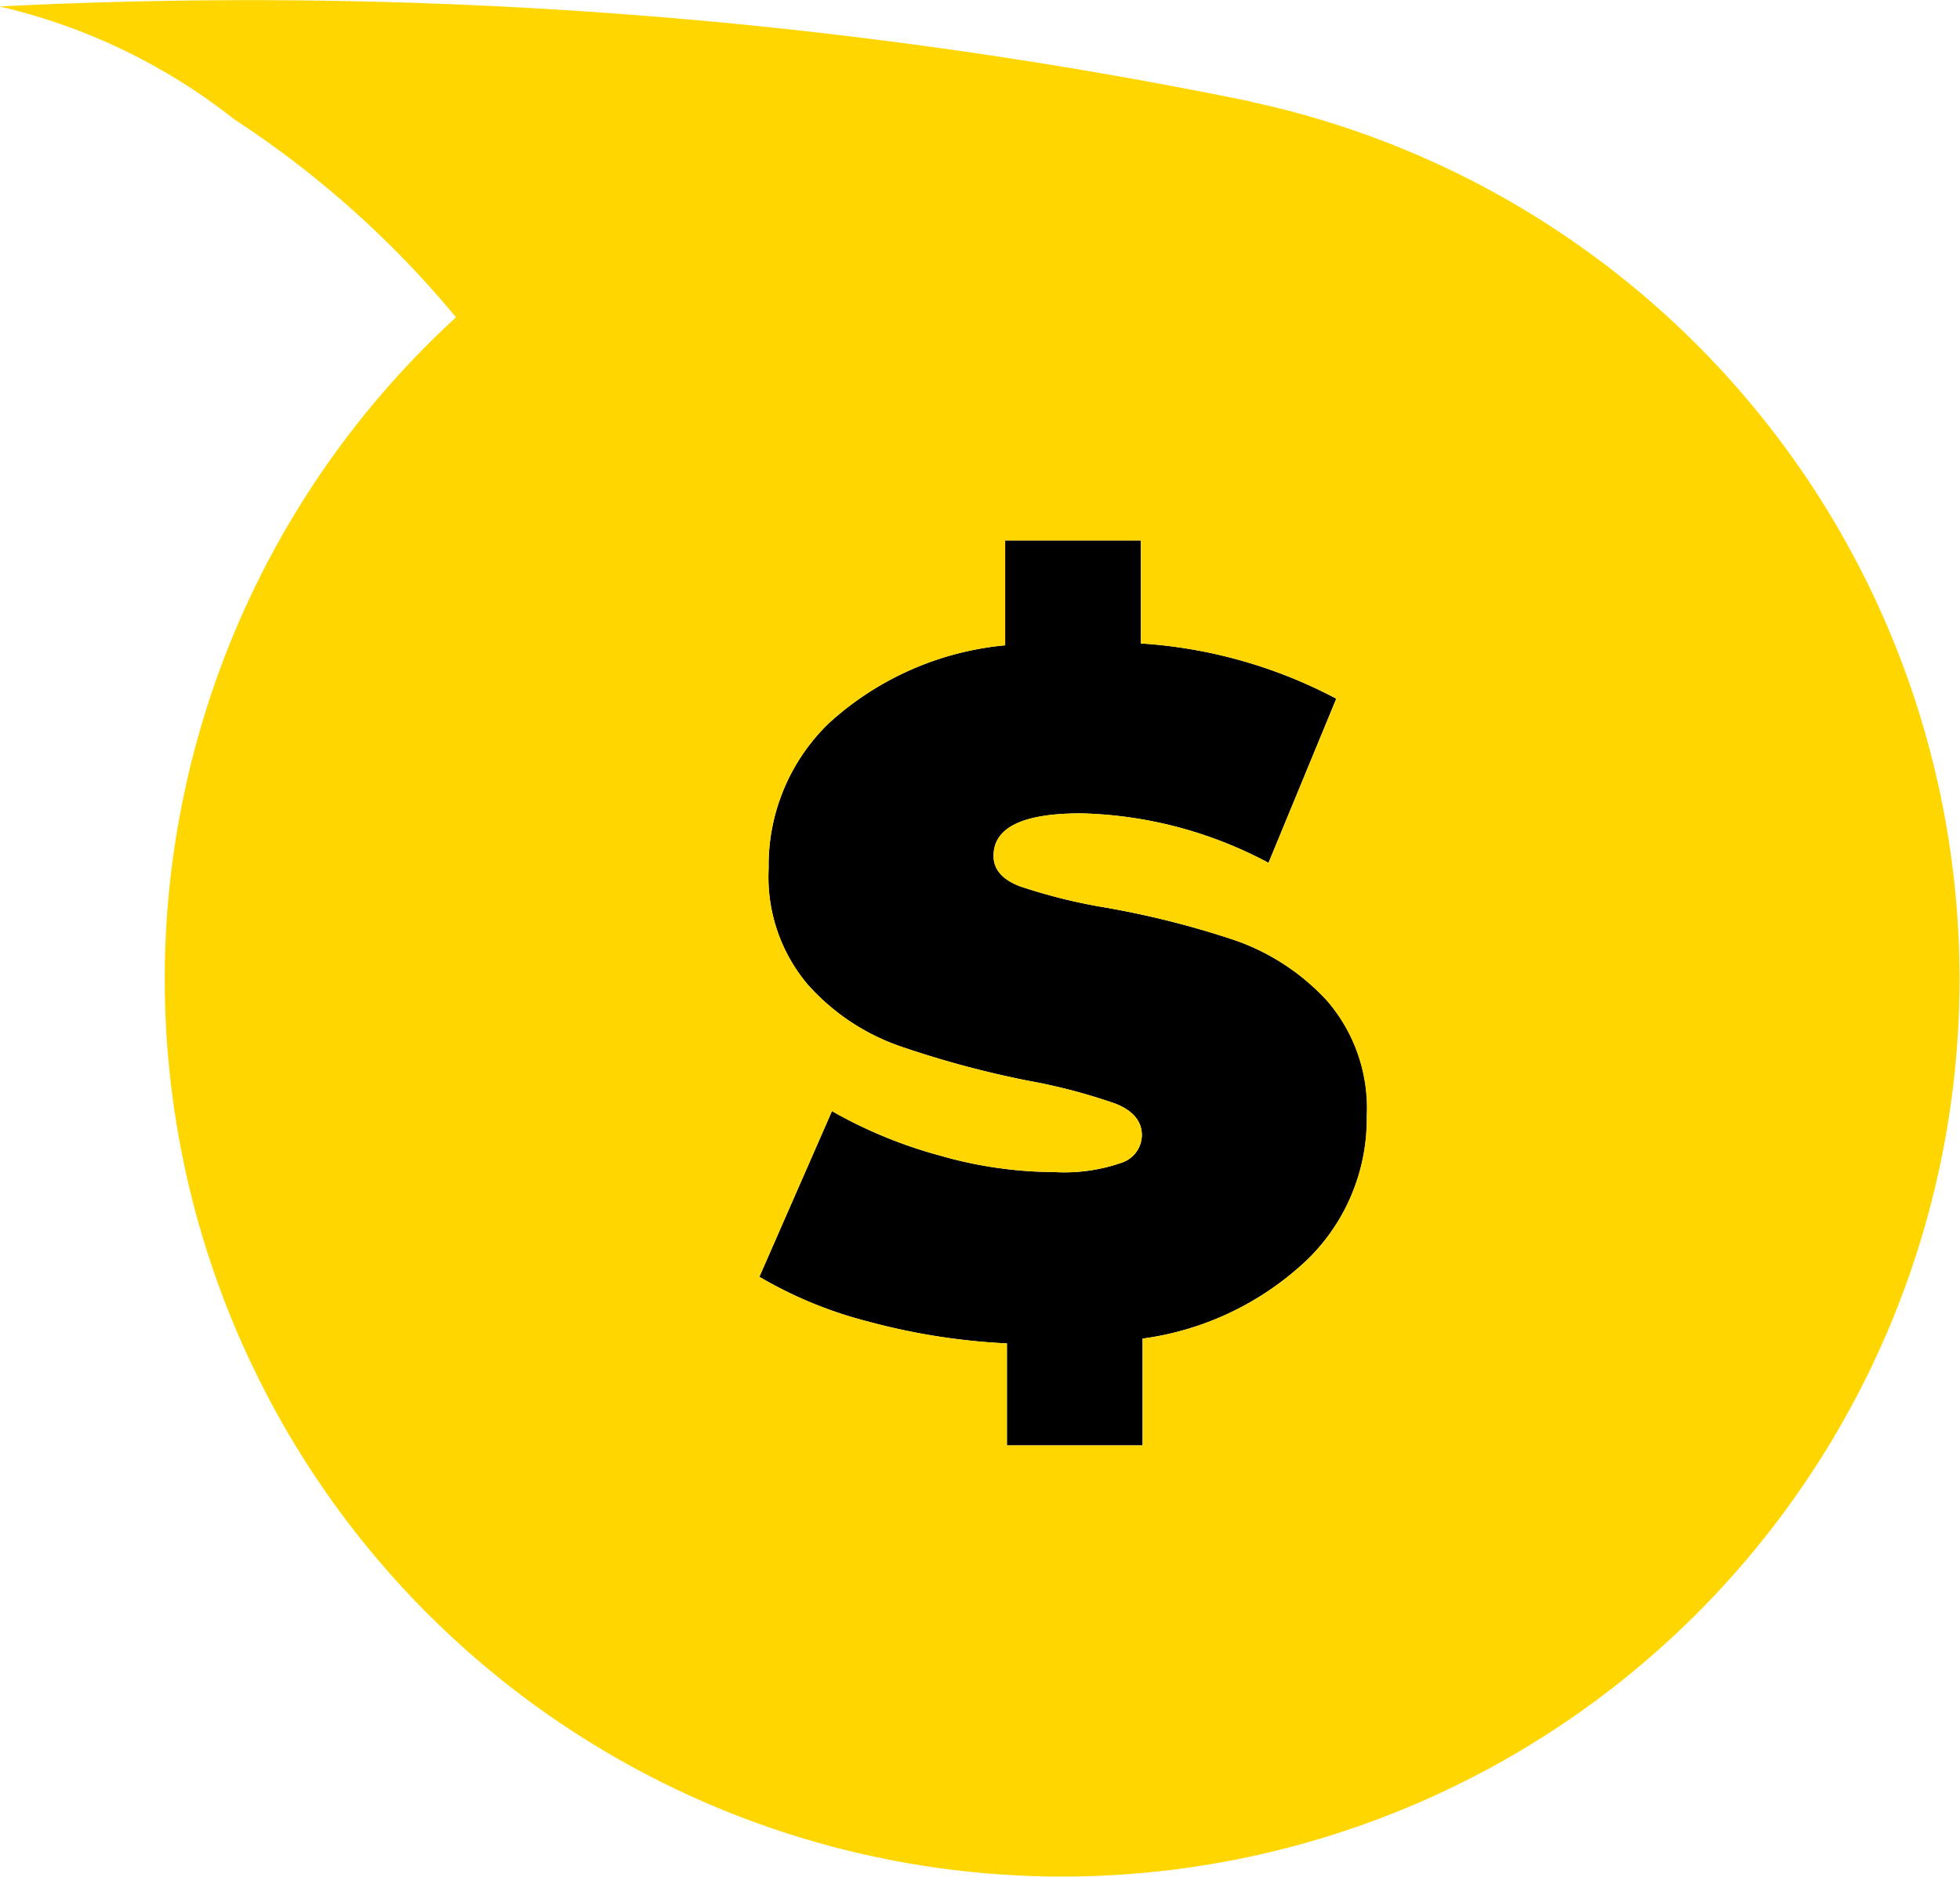 <svg xmlns="http://www.w3.org/2000/svg" width="16.715" height="16.005" viewBox="0 0 16.715 16.005">
  <g id="Group_6867" data-name="Group 6867" transform="translate(-24.285 -220.86)">
    <path id="Path_5242" data-name="Path 5242" d="M594.925,1035.426a7.565,7.565,0,0,0-1.108-.28,4.711,4.711,0,0,1-.731-.182q-.222-.086-.222-.258,0-.363.745-.363a3.564,3.564,0,0,1,1.6.422l.578-1.4a4.124,4.124,0,0,0-1.667-.471v-.878h-1.157v.894a2.586,2.586,0,0,0-1.5.661,1.683,1.683,0,0,0-.517,1.241,1.422,1.422,0,0,0,.331.988,1.88,1.88,0,0,0,.773.523,8.345,8.345,0,0,0,1.109.3,4.885,4.885,0,0,1,.743.195c.151.059.227.15.227.27a.251.251,0,0,1-.172.234,1.492,1.492,0,0,1-.574.08,3.58,3.58,0,0,1-.977-.141,3.93,3.93,0,0,1-.92-.379l-.619,1.413a3.573,3.573,0,0,0,.933.383,5.531,5.531,0,0,0,1.178.185v.87h1.157v-.911a2.527,2.527,0,0,0,1.413-.681,1.674,1.674,0,0,0,.5-1.213,1.4,1.4,0,0,0-.336-.984A1.928,1.928,0,0,0,594.925,1035.426Z" transform="translate(-560.106 -806.547)"/>
    <path id="Path_5243" data-name="Path 5243" d="M595.055,1028.272h0a42.578,42.578,0,0,0-10.668-.81,5.08,5.08,0,0,1,2,.961,8.465,8.465,0,0,1,1.893,1.69,7.653,7.653,0,1,0,6.771-1.84Zm.493,9.869a2.527,2.527,0,0,1-1.413.681v.911h-1.157v-.87a5.531,5.531,0,0,1-1.178-.185,3.573,3.573,0,0,1-.933-.383l.619-1.413a3.93,3.93,0,0,0,.92.379,3.58,3.58,0,0,0,.977.141,1.492,1.492,0,0,0,.574-.08.251.251,0,0,0,.172-.234c0-.12-.076-.211-.227-.27a4.885,4.885,0,0,0-.743-.195,8.345,8.345,0,0,1-1.109-.3,1.88,1.88,0,0,1-.773-.523,1.422,1.422,0,0,1-.331-.988,1.683,1.683,0,0,1,.517-1.241,2.586,2.586,0,0,1,1.5-.661v-.894h1.157v.878a4.124,4.124,0,0,1,1.667.471l-.578,1.4a3.564,3.564,0,0,0-1.6-.422q-.747,0-.745.363,0,.172.222.258a4.711,4.711,0,0,0,.731.182,7.565,7.565,0,0,1,1.108.28,1.928,1.928,0,0,1,.785.518,1.4,1.4,0,0,1,.336.984A1.674,1.674,0,0,1,595.548,1038.141Z" transform="translate(-560.106 -806.547)" fill="#ffd600"/>
  </g>
</svg>
